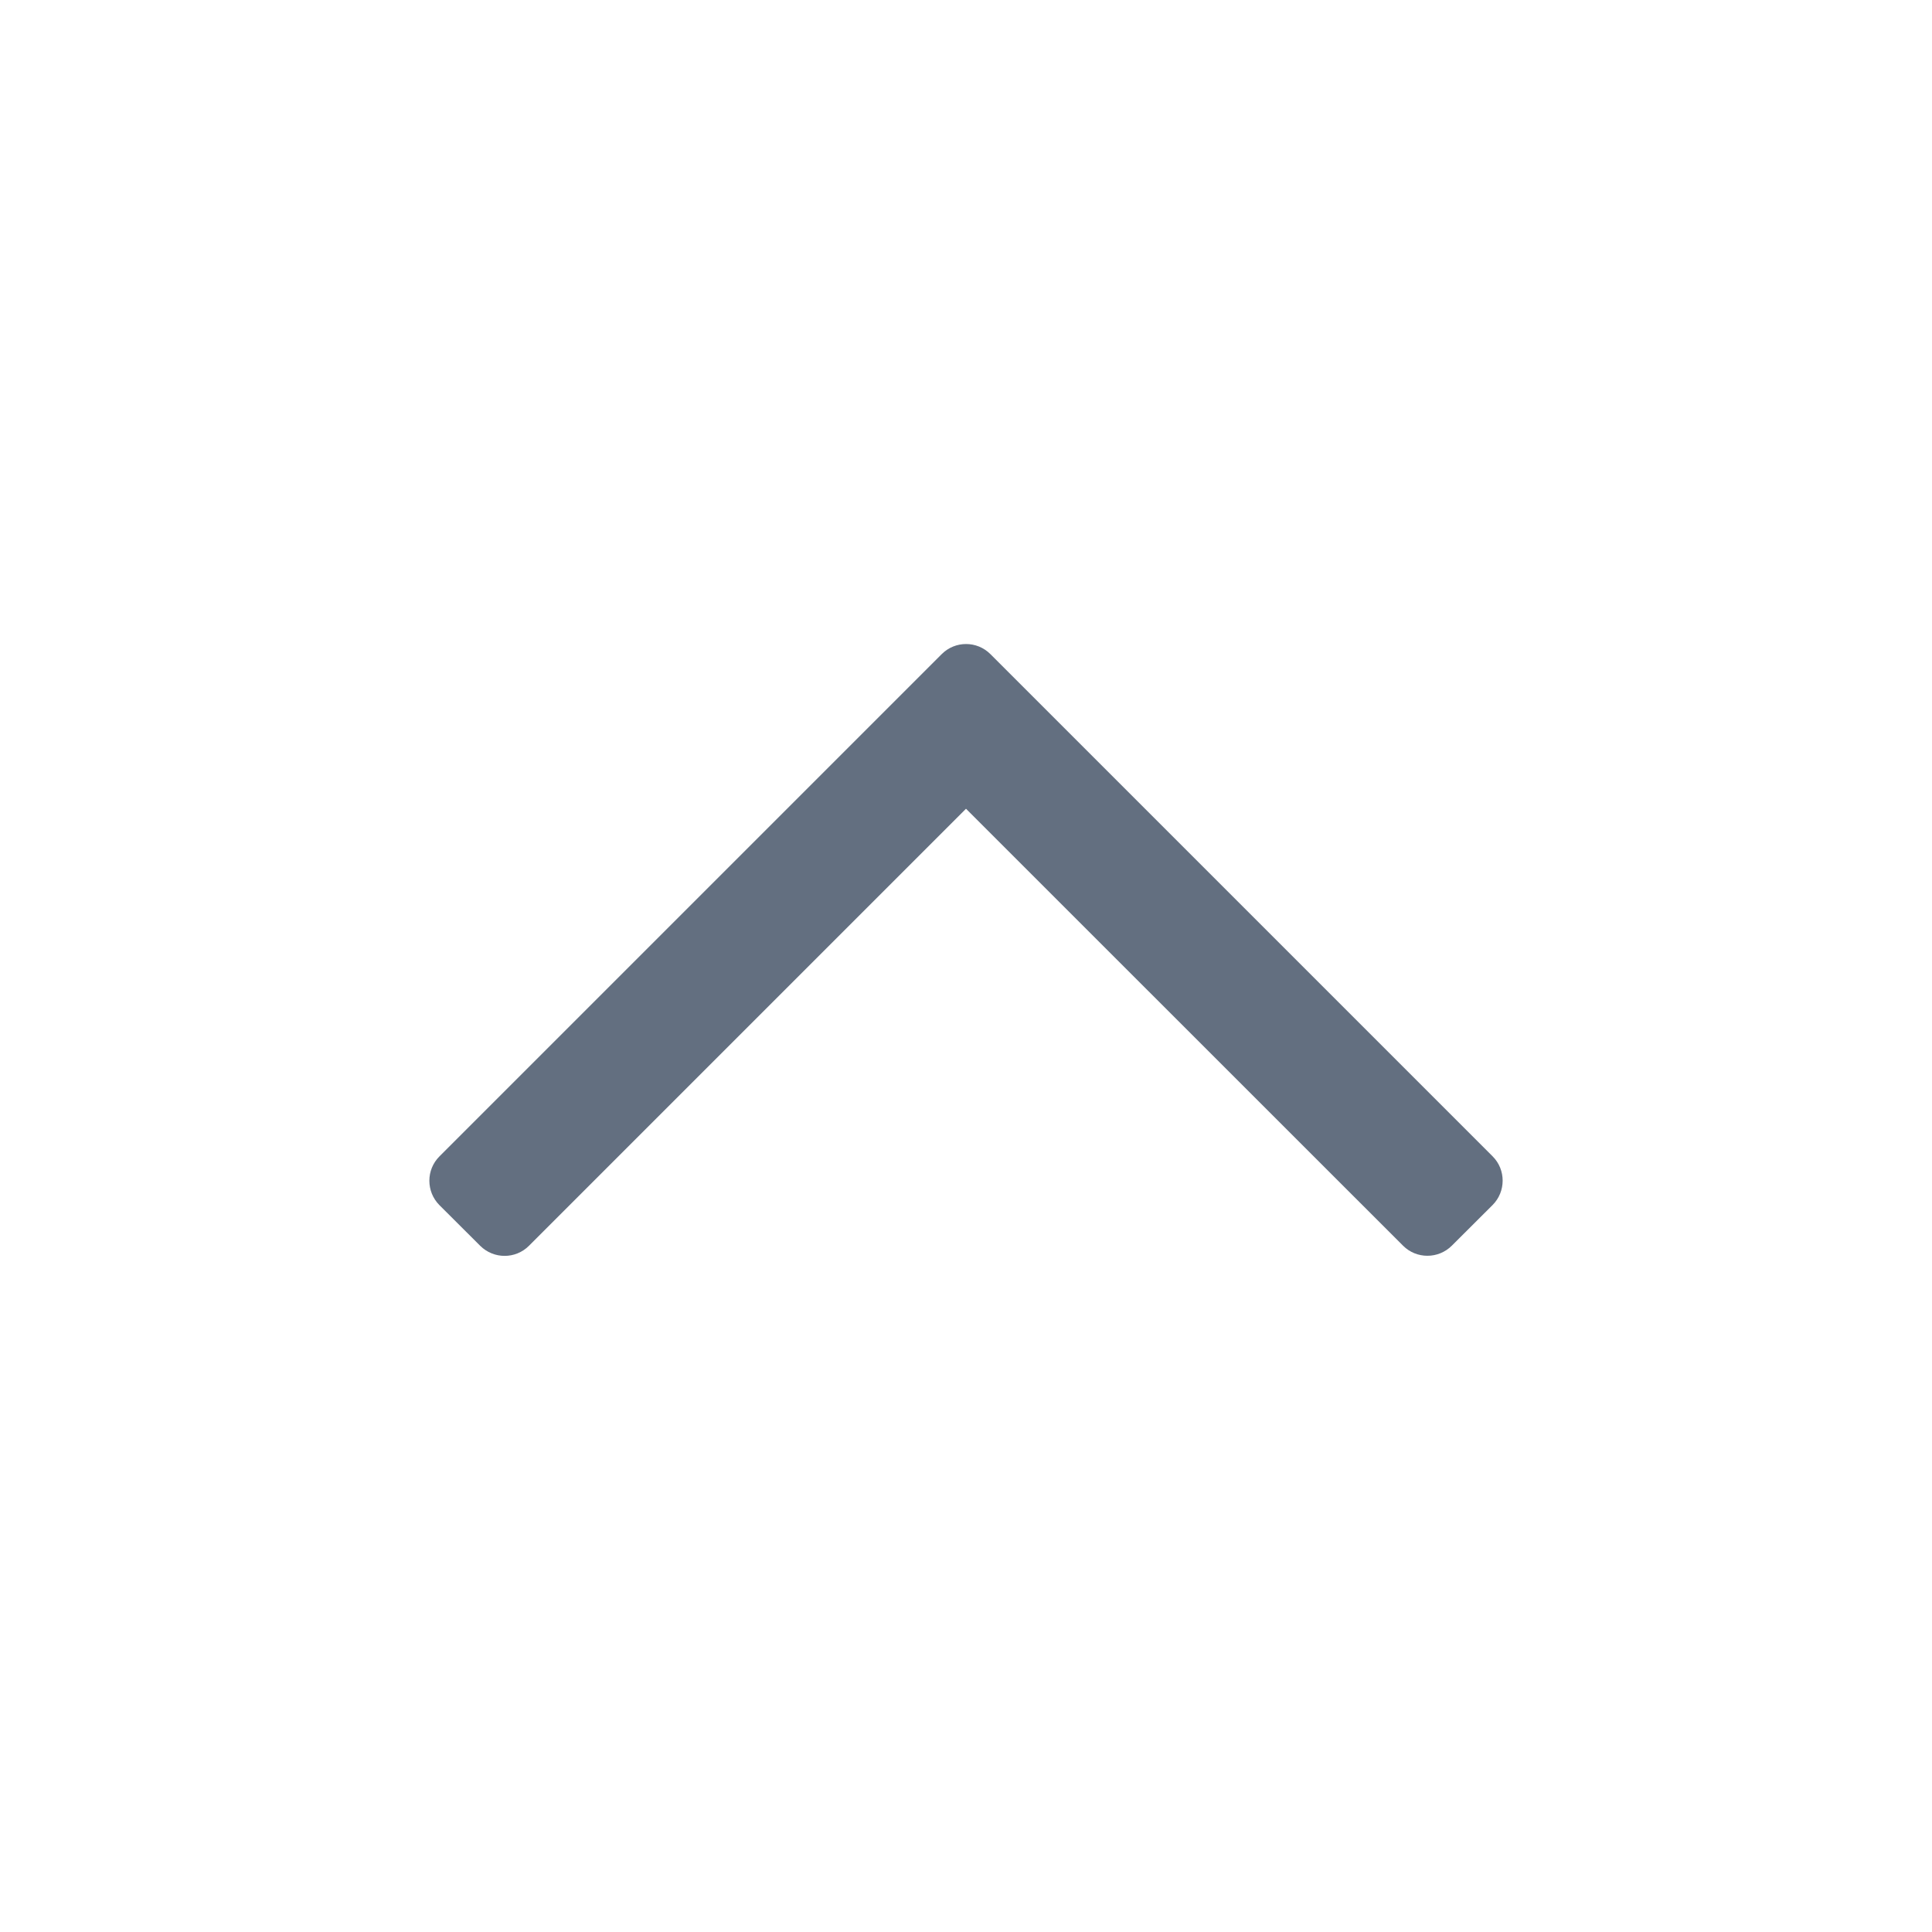 <?xml version="1.0" encoding="utf-8"?>
<!-- Generator: Adobe Illustrator 22.1.0, SVG Export Plug-In . SVG Version: 6.00 Build 0)  -->
<svg version="1.1" id="toolbar" xmlns="http://www.w3.org/2000/svg" xmlns:xlink="http://www.w3.org/1999/xlink" x="0px" y="0px"
	 width="18px" height="18px" viewBox="0 0 18 18" style="enable-background:new 0 0 18 18;" xml:space="preserve">
<style type="text/css">
	.st0{fill:#FFFFFF;}
	.st1{fill:#808080;}
	.st2{fill:#636F80;}
	.st3{fill-rule:evenodd;clip-rule:evenodd;fill:#FFFFFF;}
	.st4{fill-rule:evenodd;clip-rule:evenodd;fill:#808080;}
	.st5{fill-rule:evenodd;clip-rule:evenodd;fill:#636F80;}
	.st6{fill:#F7931E;}
</style>
<g id="up_default">
	<g>
		<path class="st2" d="M13.906,11.227l-0.38,0.379c-0.126,0.125-0.329,0.125-0.454,0L9,7.535l-4.072,4.072
			c-0.125,0.125-0.328,0.125-0.454,0l-0.38-0.379c-0.125-0.126-0.125-0.329,0-0.454l4.68-4.68c0.125-0.125,0.328-0.125,0.453,0
			l4.68,4.68C14.031,10.898,14.031,11.102,13.906,11.227z"/>
	</g>
</g>
</svg>
